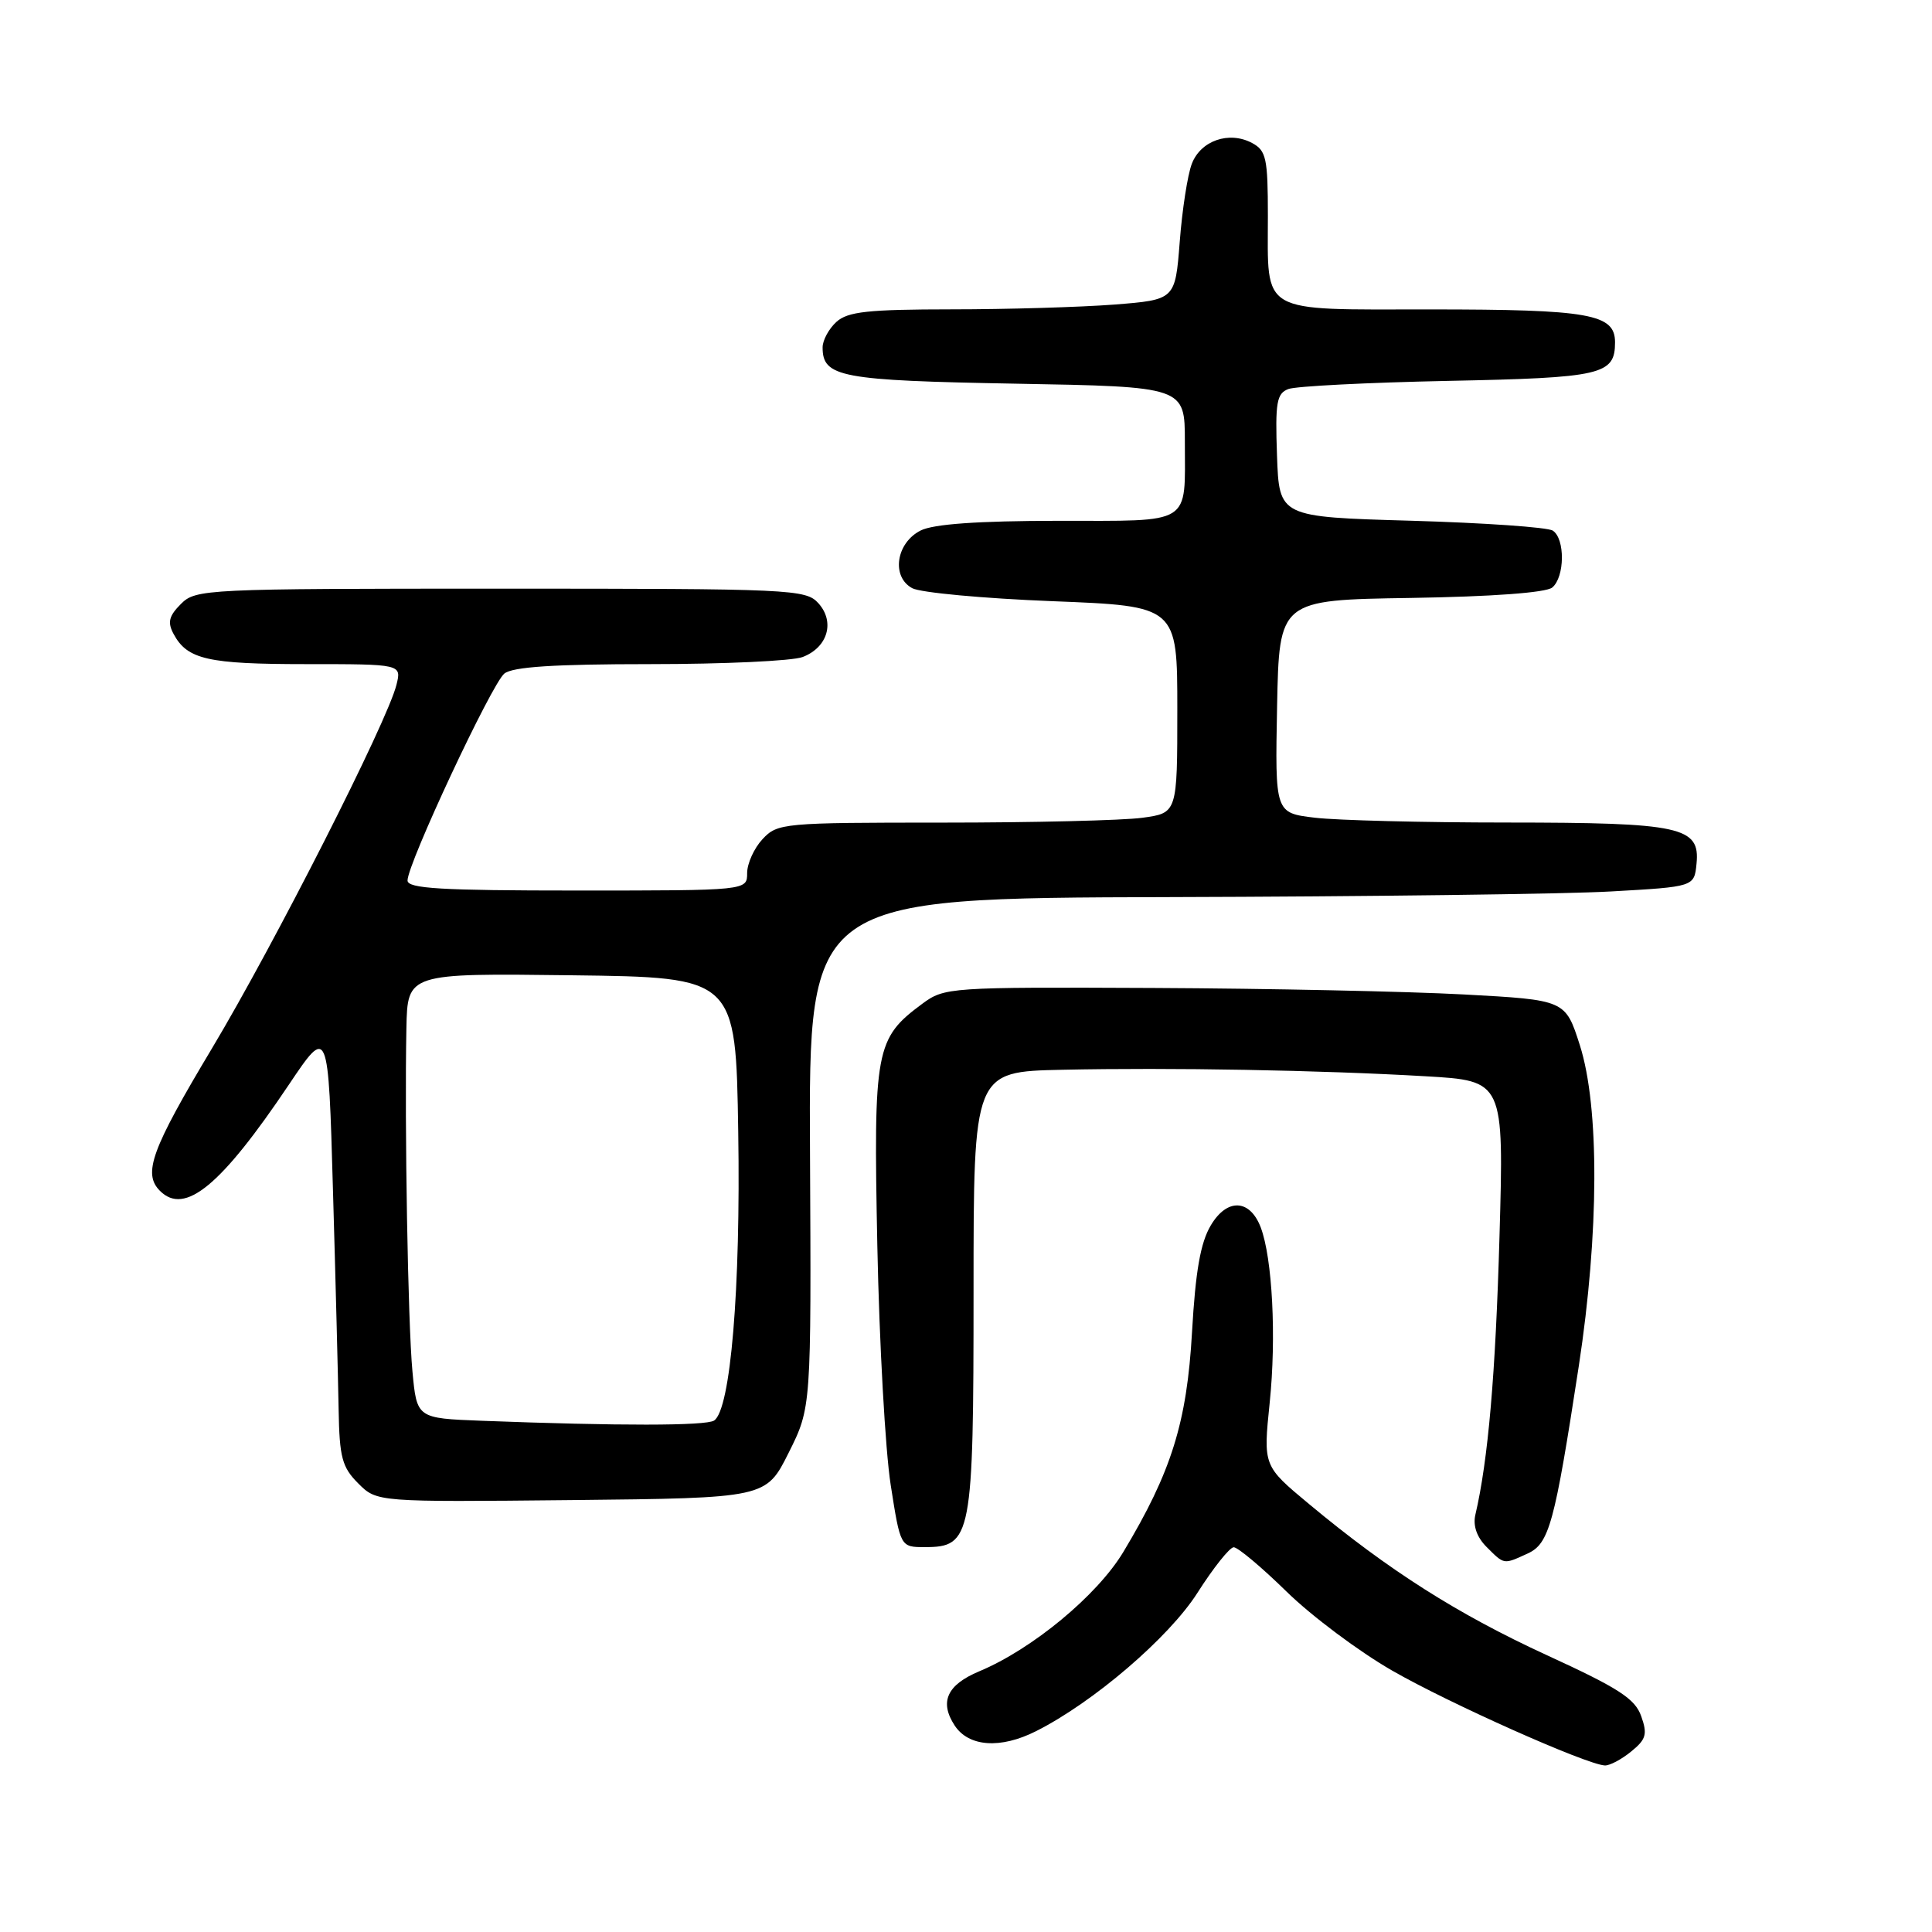 <?xml version="1.0" encoding="UTF-8" standalone="no"?>
<!DOCTYPE svg PUBLIC "-//W3C//DTD SVG 1.1//EN" "http://www.w3.org/Graphics/SVG/1.1/DTD/svg11.dtd" >
<svg xmlns="http://www.w3.org/2000/svg" xmlns:xlink="http://www.w3.org/1999/xlink" version="1.1" viewBox="0 0 256 256">
 <g >
 <path fill="currentColor"
d=" M 216.12 232.10 C 218.12 230.48 218.32 229.80 217.47 227.41 C 216.66 225.09 214.49 223.69 204.99 219.33 C 193.17 213.90 184.02 208.09 173.44 199.28 C 167.38 194.24 167.38 194.24 168.24 185.87 C 169.14 177.20 168.60 166.71 167.05 162.63 C 165.61 158.86 162.58 158.74 160.43 162.38 C 159.07 164.67 158.41 168.44 157.95 176.50 C 157.27 188.50 155.22 195.04 148.85 205.64 C 145.40 211.39 136.79 218.52 129.75 221.46 C 125.48 223.25 124.45 225.51 126.50 228.64 C 128.36 231.47 132.58 231.77 137.30 229.38 C 144.90 225.55 154.89 216.98 158.66 211.07 C 160.77 207.75 162.94 205.03 163.47 205.02 C 164.01 205.01 167.16 207.65 170.47 210.89 C 173.79 214.14 180.10 218.86 184.50 221.38 C 192.04 225.71 210.15 233.79 212.64 233.93 C 213.27 233.97 214.83 233.15 216.12 232.10 Z  M 202.40 205.86 C 205.28 204.55 205.98 201.98 209.20 181.00 C 211.89 163.40 211.95 146.70 209.34 138.50 C 207.42 132.50 207.42 132.50 193.96 131.77 C 186.56 131.37 168.06 130.98 152.85 130.91 C 125.74 130.79 125.15 130.83 122.20 133.01 C 116.00 137.60 115.73 139.03 116.25 165.03 C 116.51 177.94 117.31 192.21 118.02 196.75 C 119.31 205.00 119.31 205.00 122.54 205.00 C 128.75 205.00 129.00 203.70 129.00 171.04 C 129.00 142.00 129.00 142.00 140.75 141.75 C 155.11 141.44 174.98 141.80 188.89 142.61 C 199.28 143.21 199.28 143.21 198.69 163.86 C 198.17 182.09 197.19 193.47 195.49 200.73 C 195.16 202.17 195.69 203.69 196.98 204.98 C 199.35 207.35 199.20 207.32 202.40 205.86 Z  M 104.50 192.50 C 107.50 186.50 107.50 186.50 107.33 152.75 C 107.16 119.00 107.16 119.00 154.83 118.87 C 181.05 118.80 207.45 118.47 213.50 118.12 C 224.50 117.50 224.50 117.50 224.80 114.43 C 225.28 109.55 222.76 109.00 199.70 108.99 C 188.59 108.99 177.13 108.70 174.22 108.35 C 168.95 107.72 168.95 107.72 169.22 93.61 C 169.50 79.50 169.50 79.50 186.93 79.23 C 197.71 79.06 204.86 78.53 205.68 77.85 C 207.35 76.46 207.40 71.38 205.75 70.31 C 205.06 69.86 196.62 69.28 187.00 69.00 C 169.50 68.50 169.50 68.50 169.21 60.37 C 168.96 53.33 169.16 52.15 170.71 51.55 C 171.70 51.17 181.21 50.69 191.85 50.47 C 212.29 50.06 214.00 49.67 214.00 45.35 C 214.00 41.60 210.63 41.00 189.47 41.00 C 166.67 41.00 168.00 41.77 168.00 28.60 C 168.00 20.97 167.78 19.95 165.91 18.95 C 162.86 17.32 159.09 18.63 157.92 21.71 C 157.36 23.17 156.64 27.82 156.32 32.05 C 155.72 39.72 155.72 39.72 147.61 40.36 C 143.15 40.70 133.46 40.99 126.08 40.99 C 115.00 41.00 112.34 41.29 110.83 42.65 C 109.82 43.57 109.00 45.09 109.00 46.03 C 109.00 49.98 111.37 50.42 134.62 50.84 C 157.00 51.24 157.00 51.24 157.00 58.54 C 157.00 69.72 158.17 69.00 140.14 69.01 C 129.59 69.02 123.69 69.44 122.00 70.29 C 118.73 71.93 118.07 76.43 120.88 77.94 C 121.98 78.53 130.33 79.30 139.44 79.66 C 156.00 80.31 156.00 80.31 156.00 94.02 C 156.00 107.73 156.00 107.73 151.36 108.36 C 148.81 108.71 136.90 109.00 124.90 109.00 C 103.74 109.00 103.02 109.07 101.04 111.19 C 99.92 112.39 99.00 114.42 99.00 115.69 C 99.00 118.00 99.00 118.00 76.50 118.00 C 58.43 118.00 54.00 117.74 54.00 116.67 C 54.00 114.44 65.16 90.59 66.83 89.25 C 67.94 88.36 73.43 88.00 86.13 88.00 C 95.89 88.00 104.99 87.58 106.35 87.06 C 109.68 85.79 110.67 82.40 108.44 79.93 C 106.77 78.08 104.92 78.00 66.35 78.00 C 27.18 78.00 25.94 78.06 23.98 80.02 C 22.38 81.62 22.17 82.46 23.00 84.00 C 24.81 87.38 27.52 88.00 40.54 88.00 C 53.22 88.00 53.22 88.00 52.53 90.75 C 51.33 95.61 36.37 125.08 28.06 138.96 C 20.05 152.34 18.90 155.50 21.20 157.80 C 24.48 161.08 29.28 157.13 38.28 143.72 C 43.50 135.95 43.50 135.95 44.12 157.72 C 44.47 169.70 44.80 182.78 44.87 186.80 C 44.98 193.13 45.33 194.42 47.47 196.56 C 49.94 199.03 49.94 199.03 75.72 198.77 C 101.50 198.50 101.50 198.50 104.50 192.50 Z  M 63.86 188.26 C 55.23 187.93 55.23 187.93 54.65 181.71 C 54.05 175.32 53.60 149.13 53.85 136.23 C 54.00 128.96 54.00 128.96 75.75 129.23 C 97.50 129.50 97.50 129.50 97.82 150.00 C 98.15 170.77 96.81 186.80 94.62 188.23 C 93.54 188.94 81.94 188.95 63.86 188.26 Z "/>
</g>
</svg>